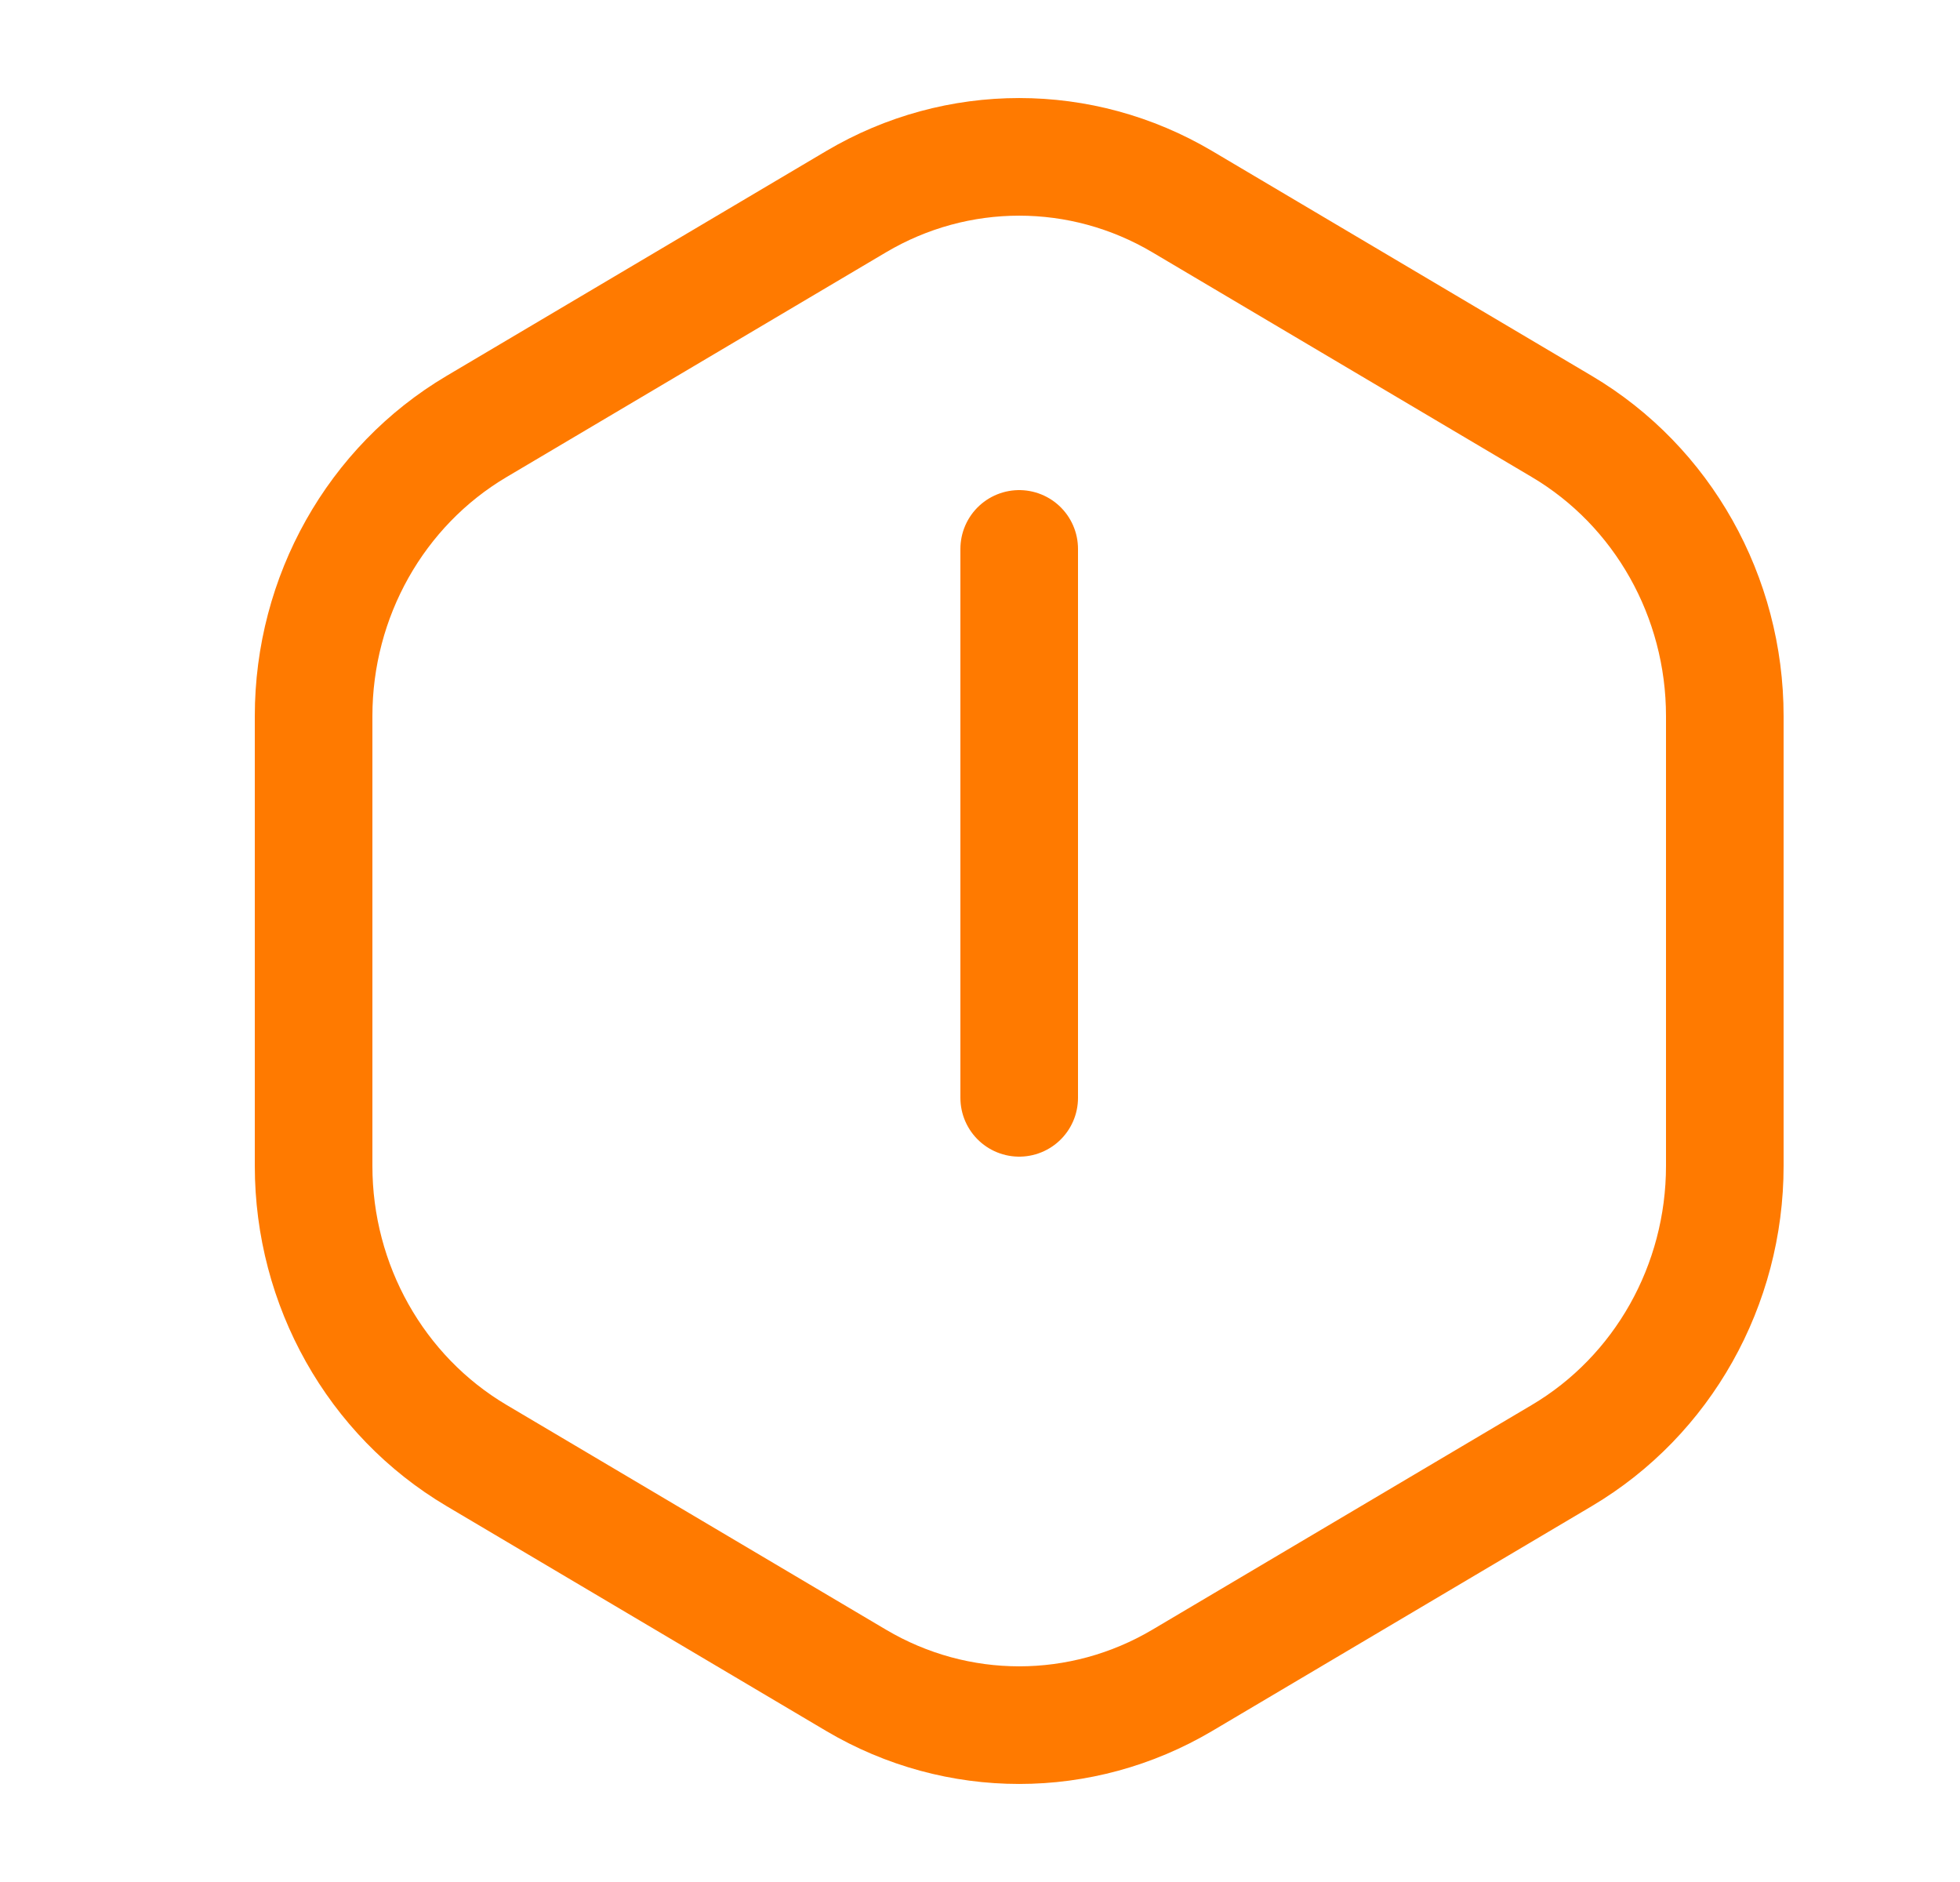 <svg width="25" height="24" viewBox="0 0 25 24" fill="none" xmlns="http://www.w3.org/2000/svg">
<g id="Icon /warning-polygon" clip-path="url(#clip0_108_84687)">
<path id="Vector" d="M13 14L13 7M4 9.132V14.868C4 16.391 4.792 17.799 6.078 18.561L10.921 21.429C12.208 22.19 13.792 22.19 15.079 21.429L19.922 18.561C21.208 17.799 22 16.391 22 14.868V9.132C22 7.609 21.208 6.201 19.922 5.439L15.079 2.571C13.792 1.81 12.208 1.81 10.921 2.571L6.078 5.439C4.792 6.201 4 7.609 4 9.132Z" stroke="#FF7A00" stroke-width="1.5" stroke-linecap="round"/>
</g>
<defs>
<clipPath id="clip0_108_84687">
<rect width="24" height="24" fill="white" transform="translate(0.5)"/>
</clipPath>
</defs>
</svg>
